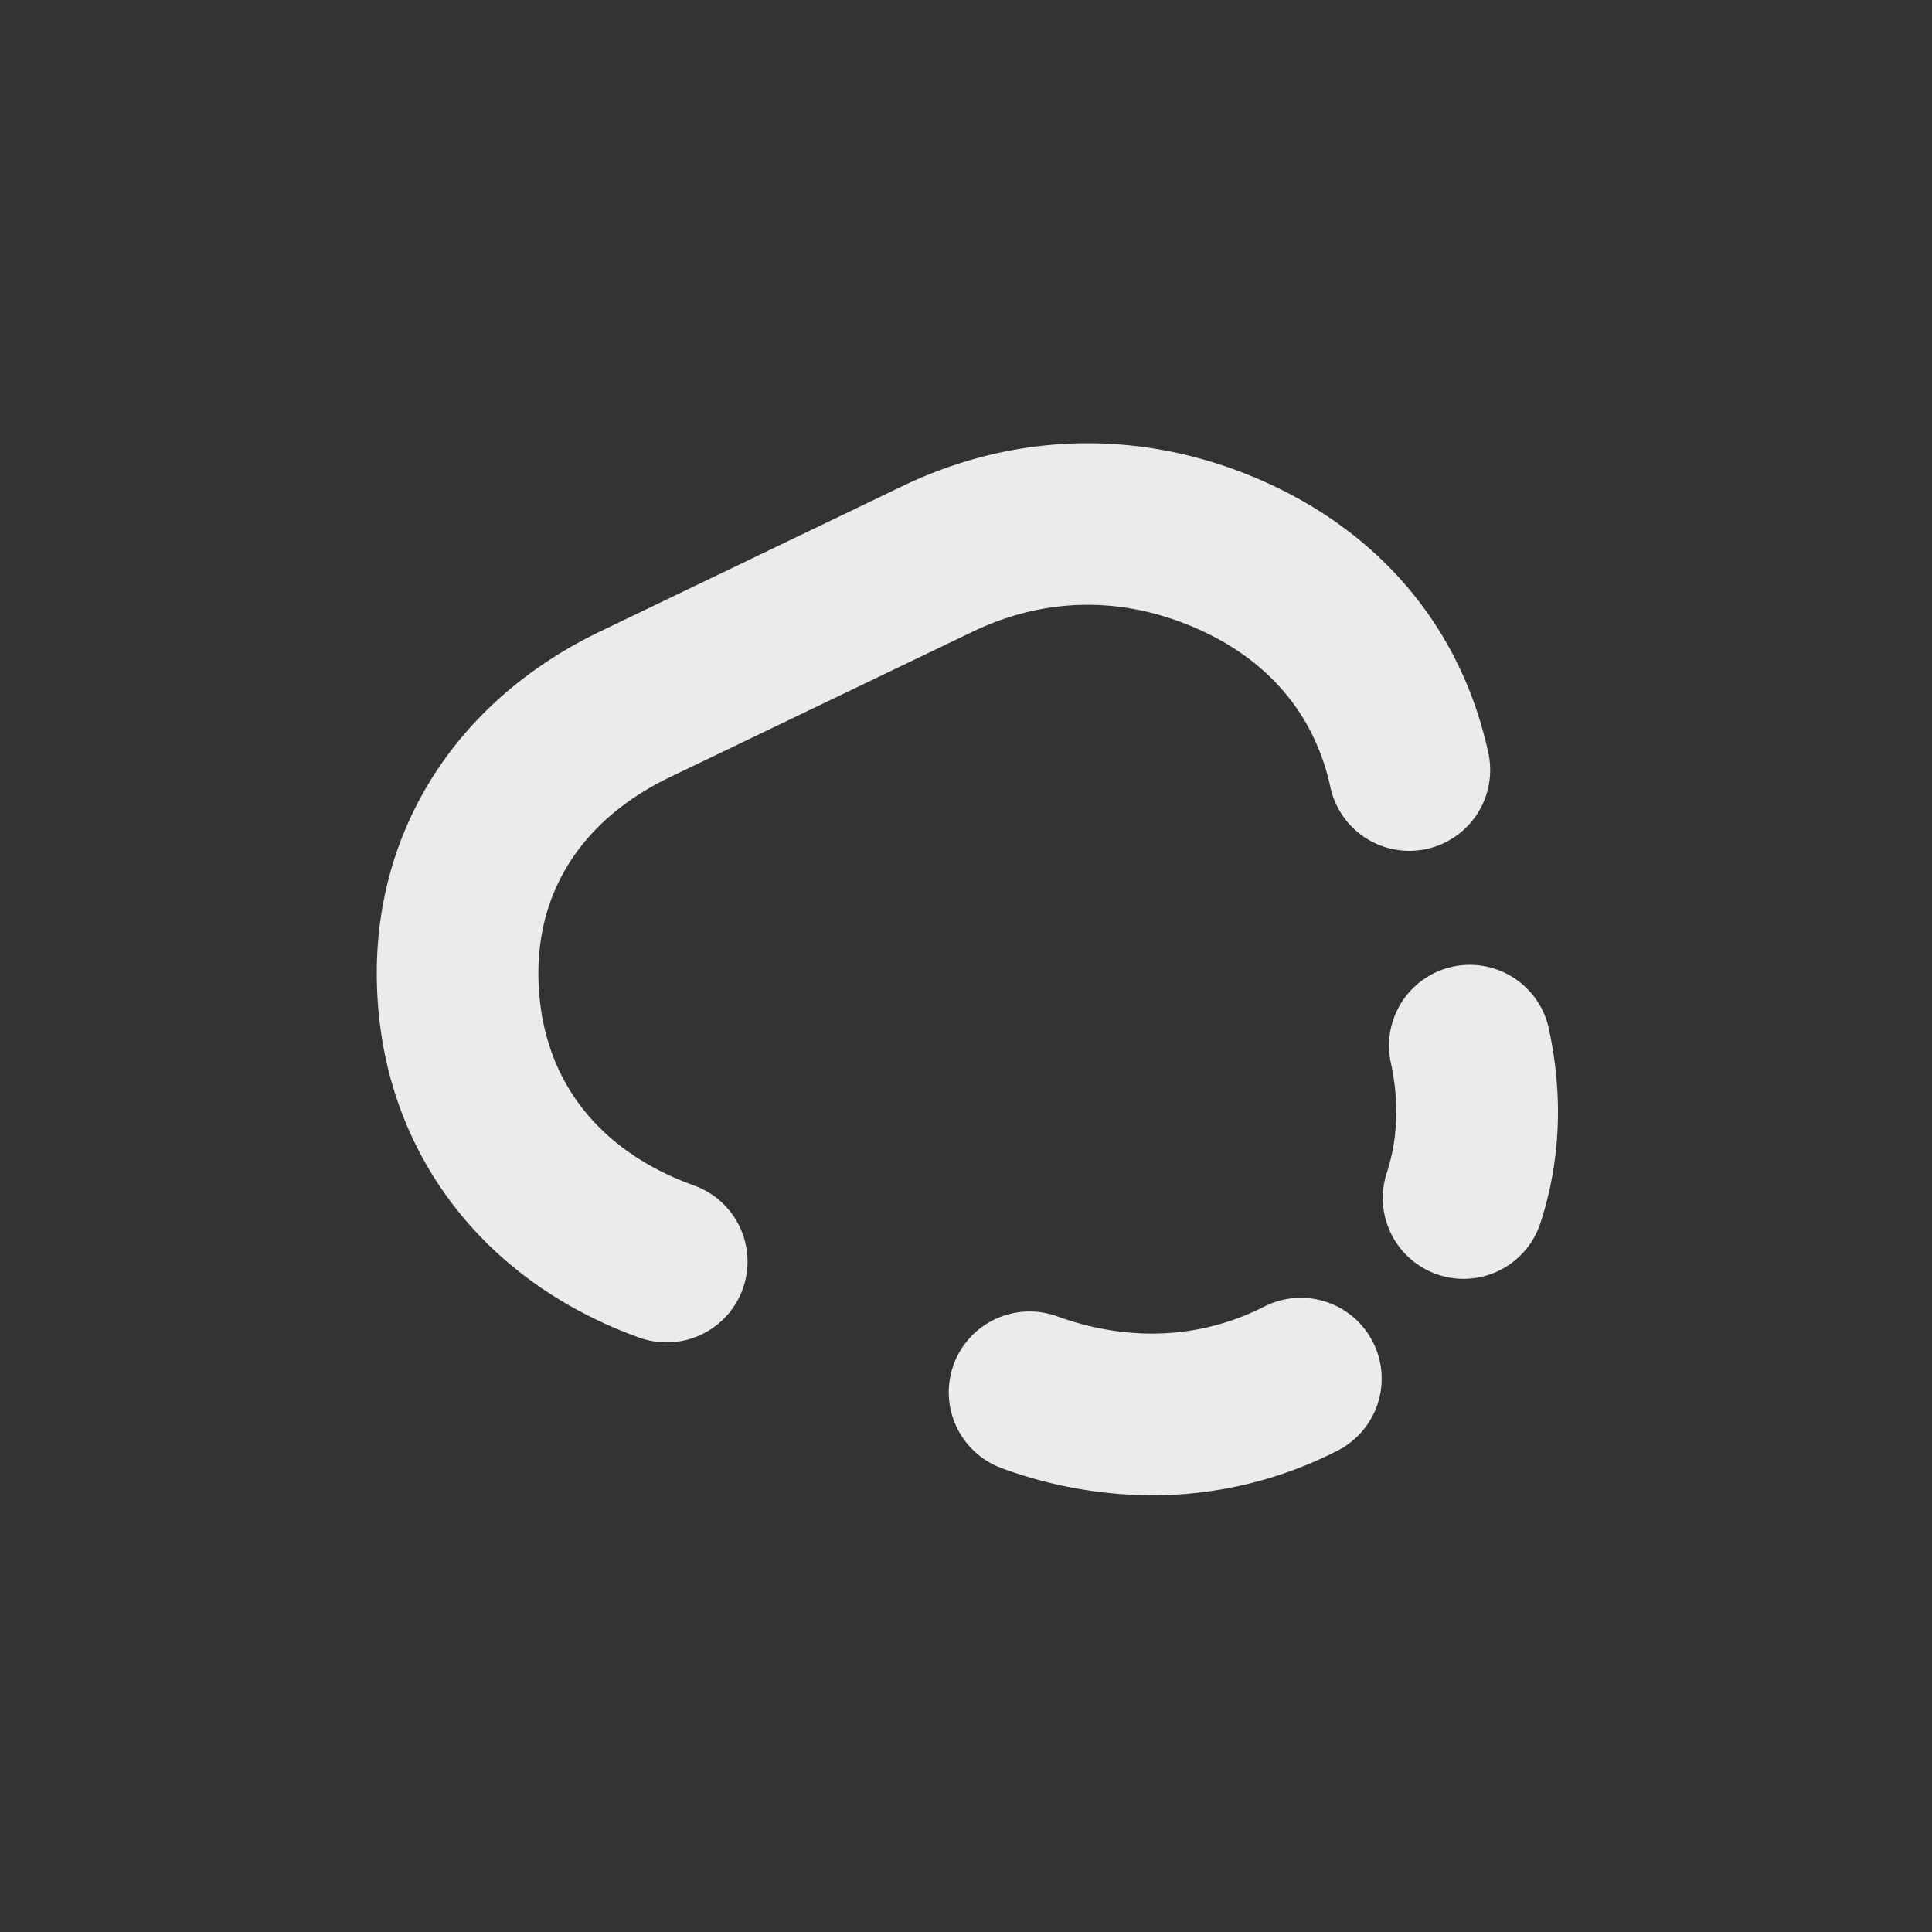 <svg id="Livello_1" data-name="Livello 1" xmlns="http://www.w3.org/2000/svg" viewBox="0 0 1024 1024"><rect x="0" y="0" width="1024" height="1024" fill="#333333" stroke="none"/><defs><style>.cls-1{opacity:0.9;}.cls-2{fill:#fff;}</style></defs><g class="cls-1"><path class="cls-2" d="M610.47,792.53a233,233,0,0,1-79.34-14.3,42.83,42.83,0,0,1,29.13-80.56c38.24,13.84,76.28,11.9,109.83-5.15a42.83,42.83,0,1,1,38.8,76.37A215.39,215.39,0,0,1,610.47,792.53Z"/></g><g class="cls-1"><path class="cls-2" d="M775.78,677.81A42.86,42.86,0,0,1,735,621.71c5.94-18.23,6.66-38,2.13-58.66a42.83,42.83,0,0,1,83.68-18.3c7.82,35.76,6.36,70.57-4.35,103.48A42.86,42.86,0,0,1,775.78,677.81Z"/></g><g class="cls-1"><path class="cls-2" d="M353.4,711.48A42.84,42.84,0,0,1,338.9,709c-81.83-29.44-133.7-96.51-138.76-179.42-5.39-83.87,38.69-156.78,117.94-194.89l160.29-77.06c58.81-28.23,123.76-30.16,184.17-5.57,66.56,27,111.39,79,126.17,146.36a42.83,42.83,0,1,1-83.66,18.37c-8.68-39.51-34.53-69-74.78-85.38-38.19-15.55-77.75-14.37-114.81,3.43l-160.26,77c-48,23.11-72.74,63-69.57,112.34,3,49.22,32.21,86.17,82.27,104.17a42.84,42.84,0,0,1-14.5,83.14Z"/></g></svg>